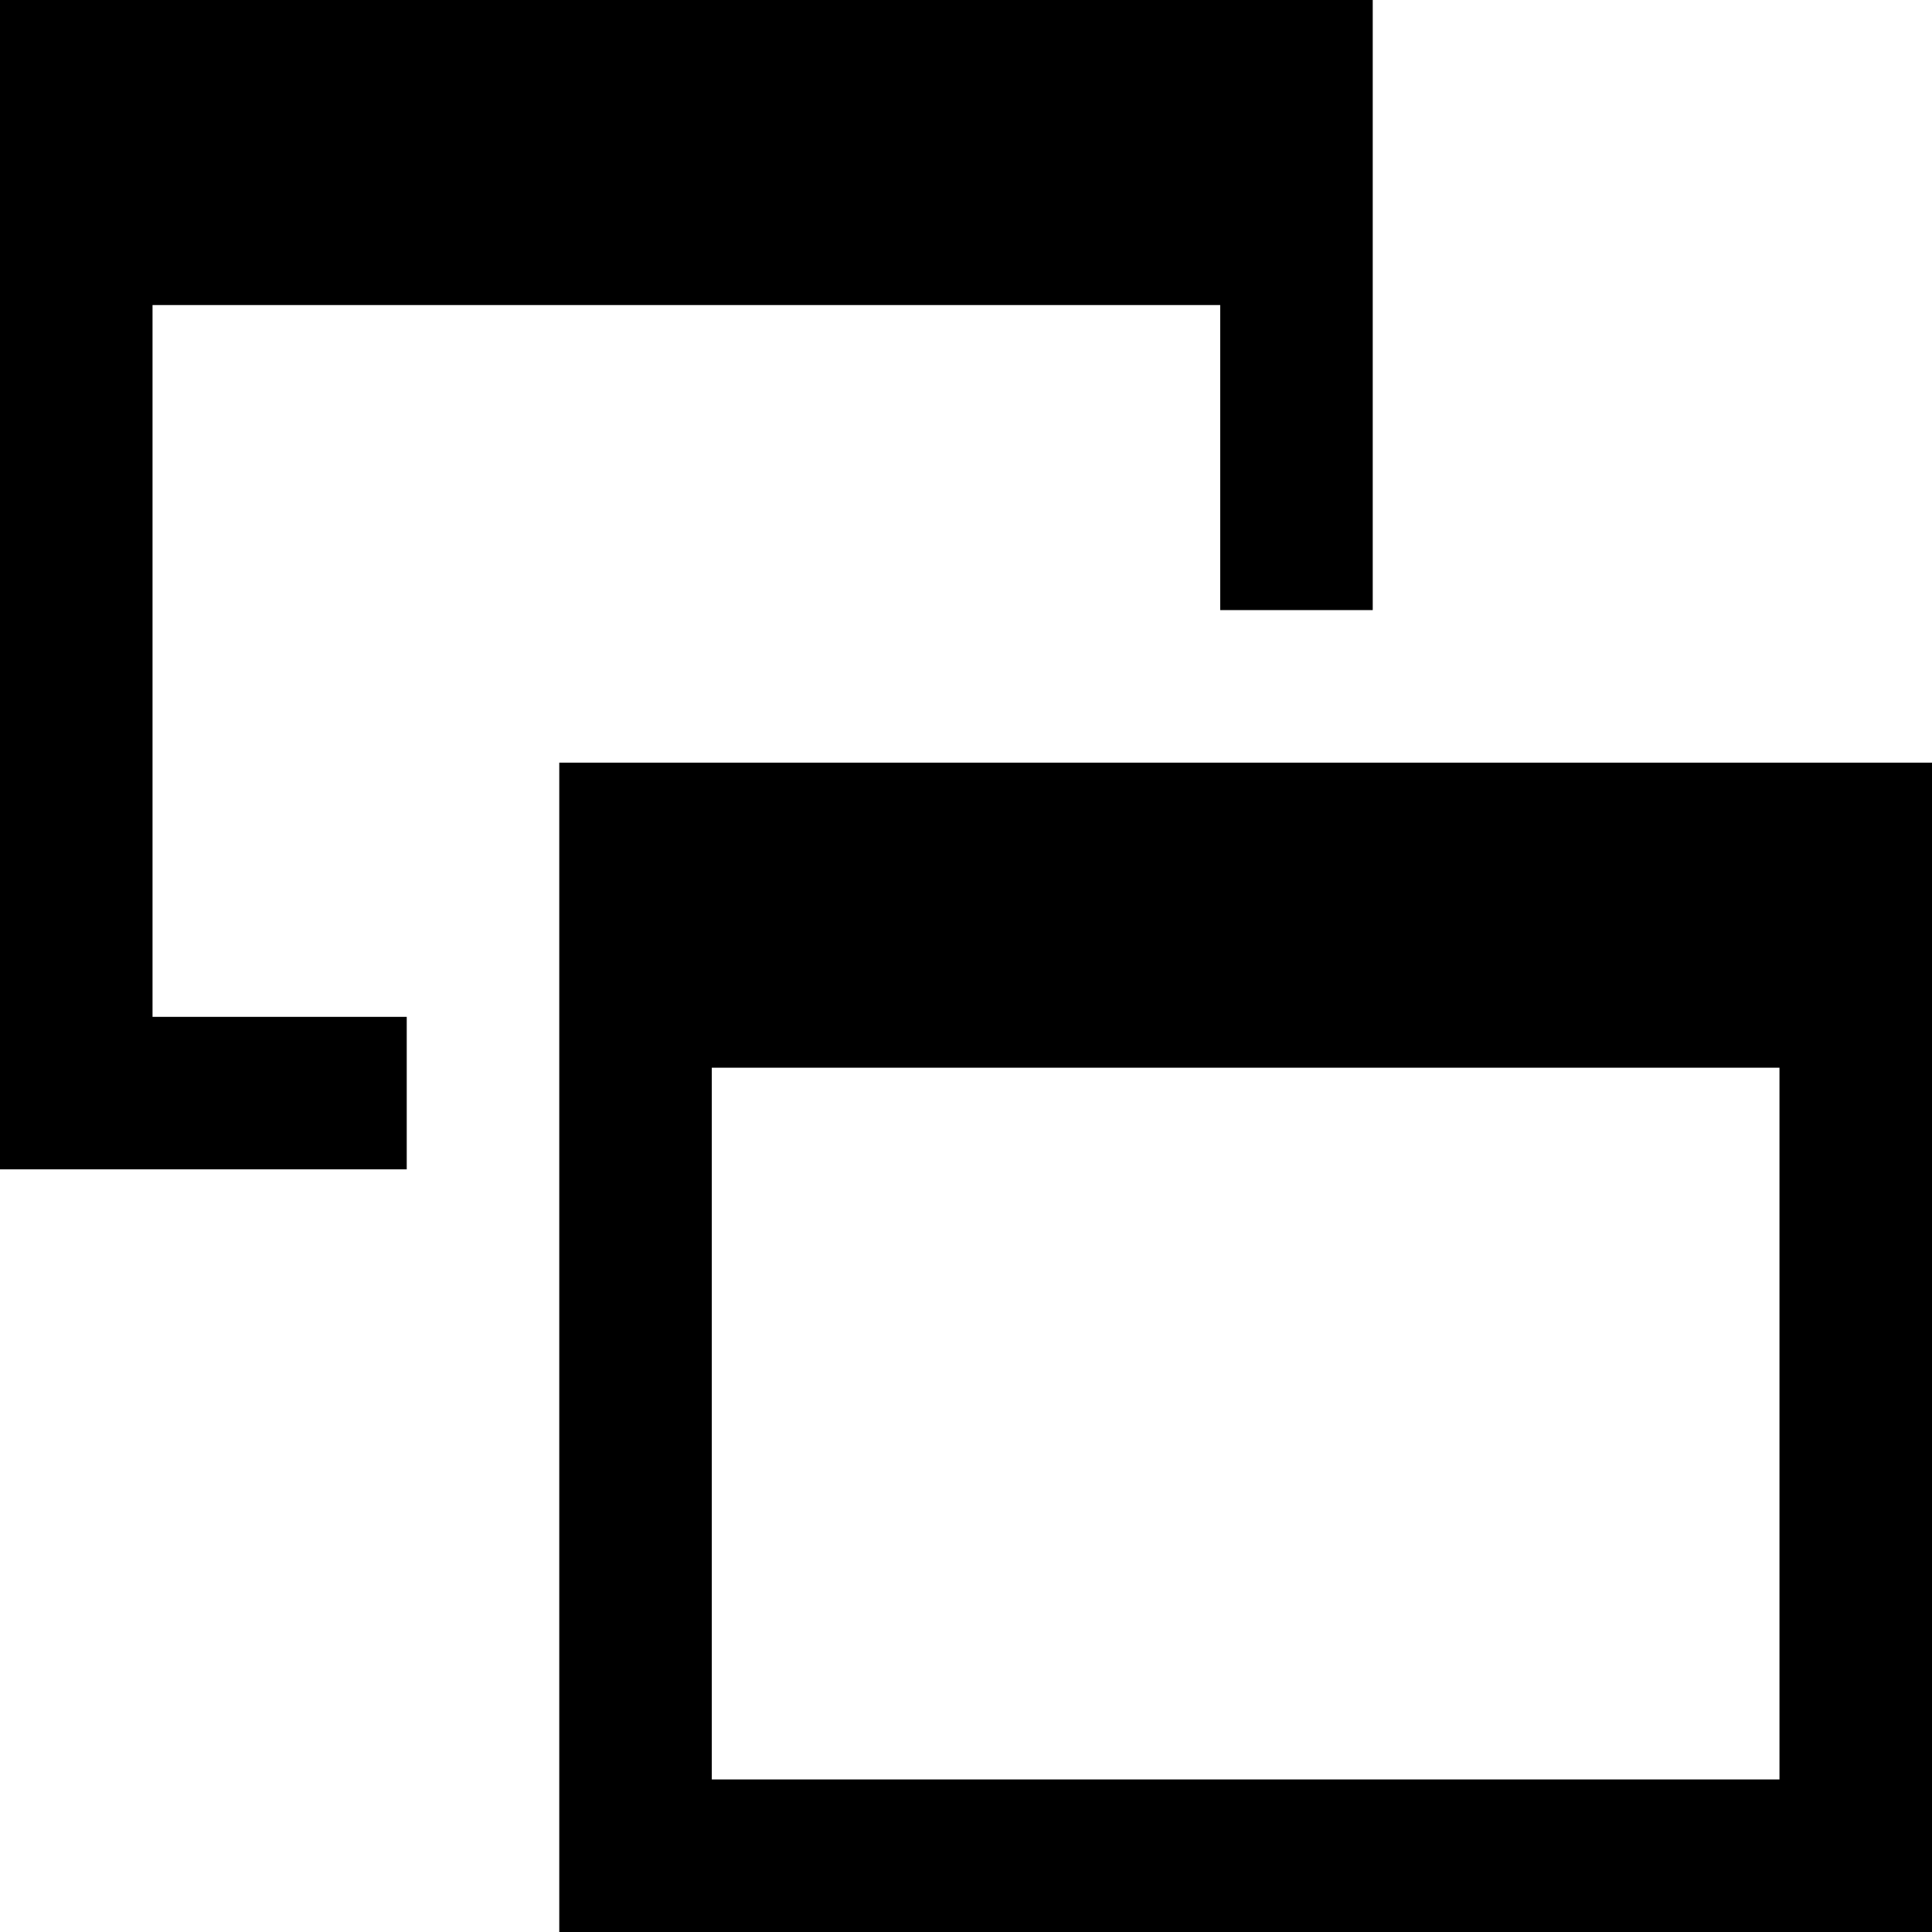 <?xml version="1.0" encoding="UTF-8"?>
<!-- Generator: Adobe Illustrator 15.0.2, SVG Export Plug-In . SVG Version: 6.00 Build 0)  -->
<!DOCTYPE svg PUBLIC "-//W3C//DTD SVG 1.1//EN" "http://www.w3.org/Graphics/SVG/1.1/DTD/svg11.dtd">
<svg version="1.1" id="Layer_1" xmlns="http://www.w3.org/2000/svg" xmlns:xlink="http://www.w3.org/1999/xlink" x="0px" y="0px" width="512px" height="512px" viewBox="0 0 512 512" enable-background="new 0 0 512 512" xml:space="preserve">
<path d="M471.579,471.579V282.947H188.632v188.632H471.579z M512,202.105V512H148.211V202.105H512z M323.368,80.842H40.421v188.632  h67.368v40.421H0V0h363.789v161.685h-40.421V80.842z"/>
</svg>
